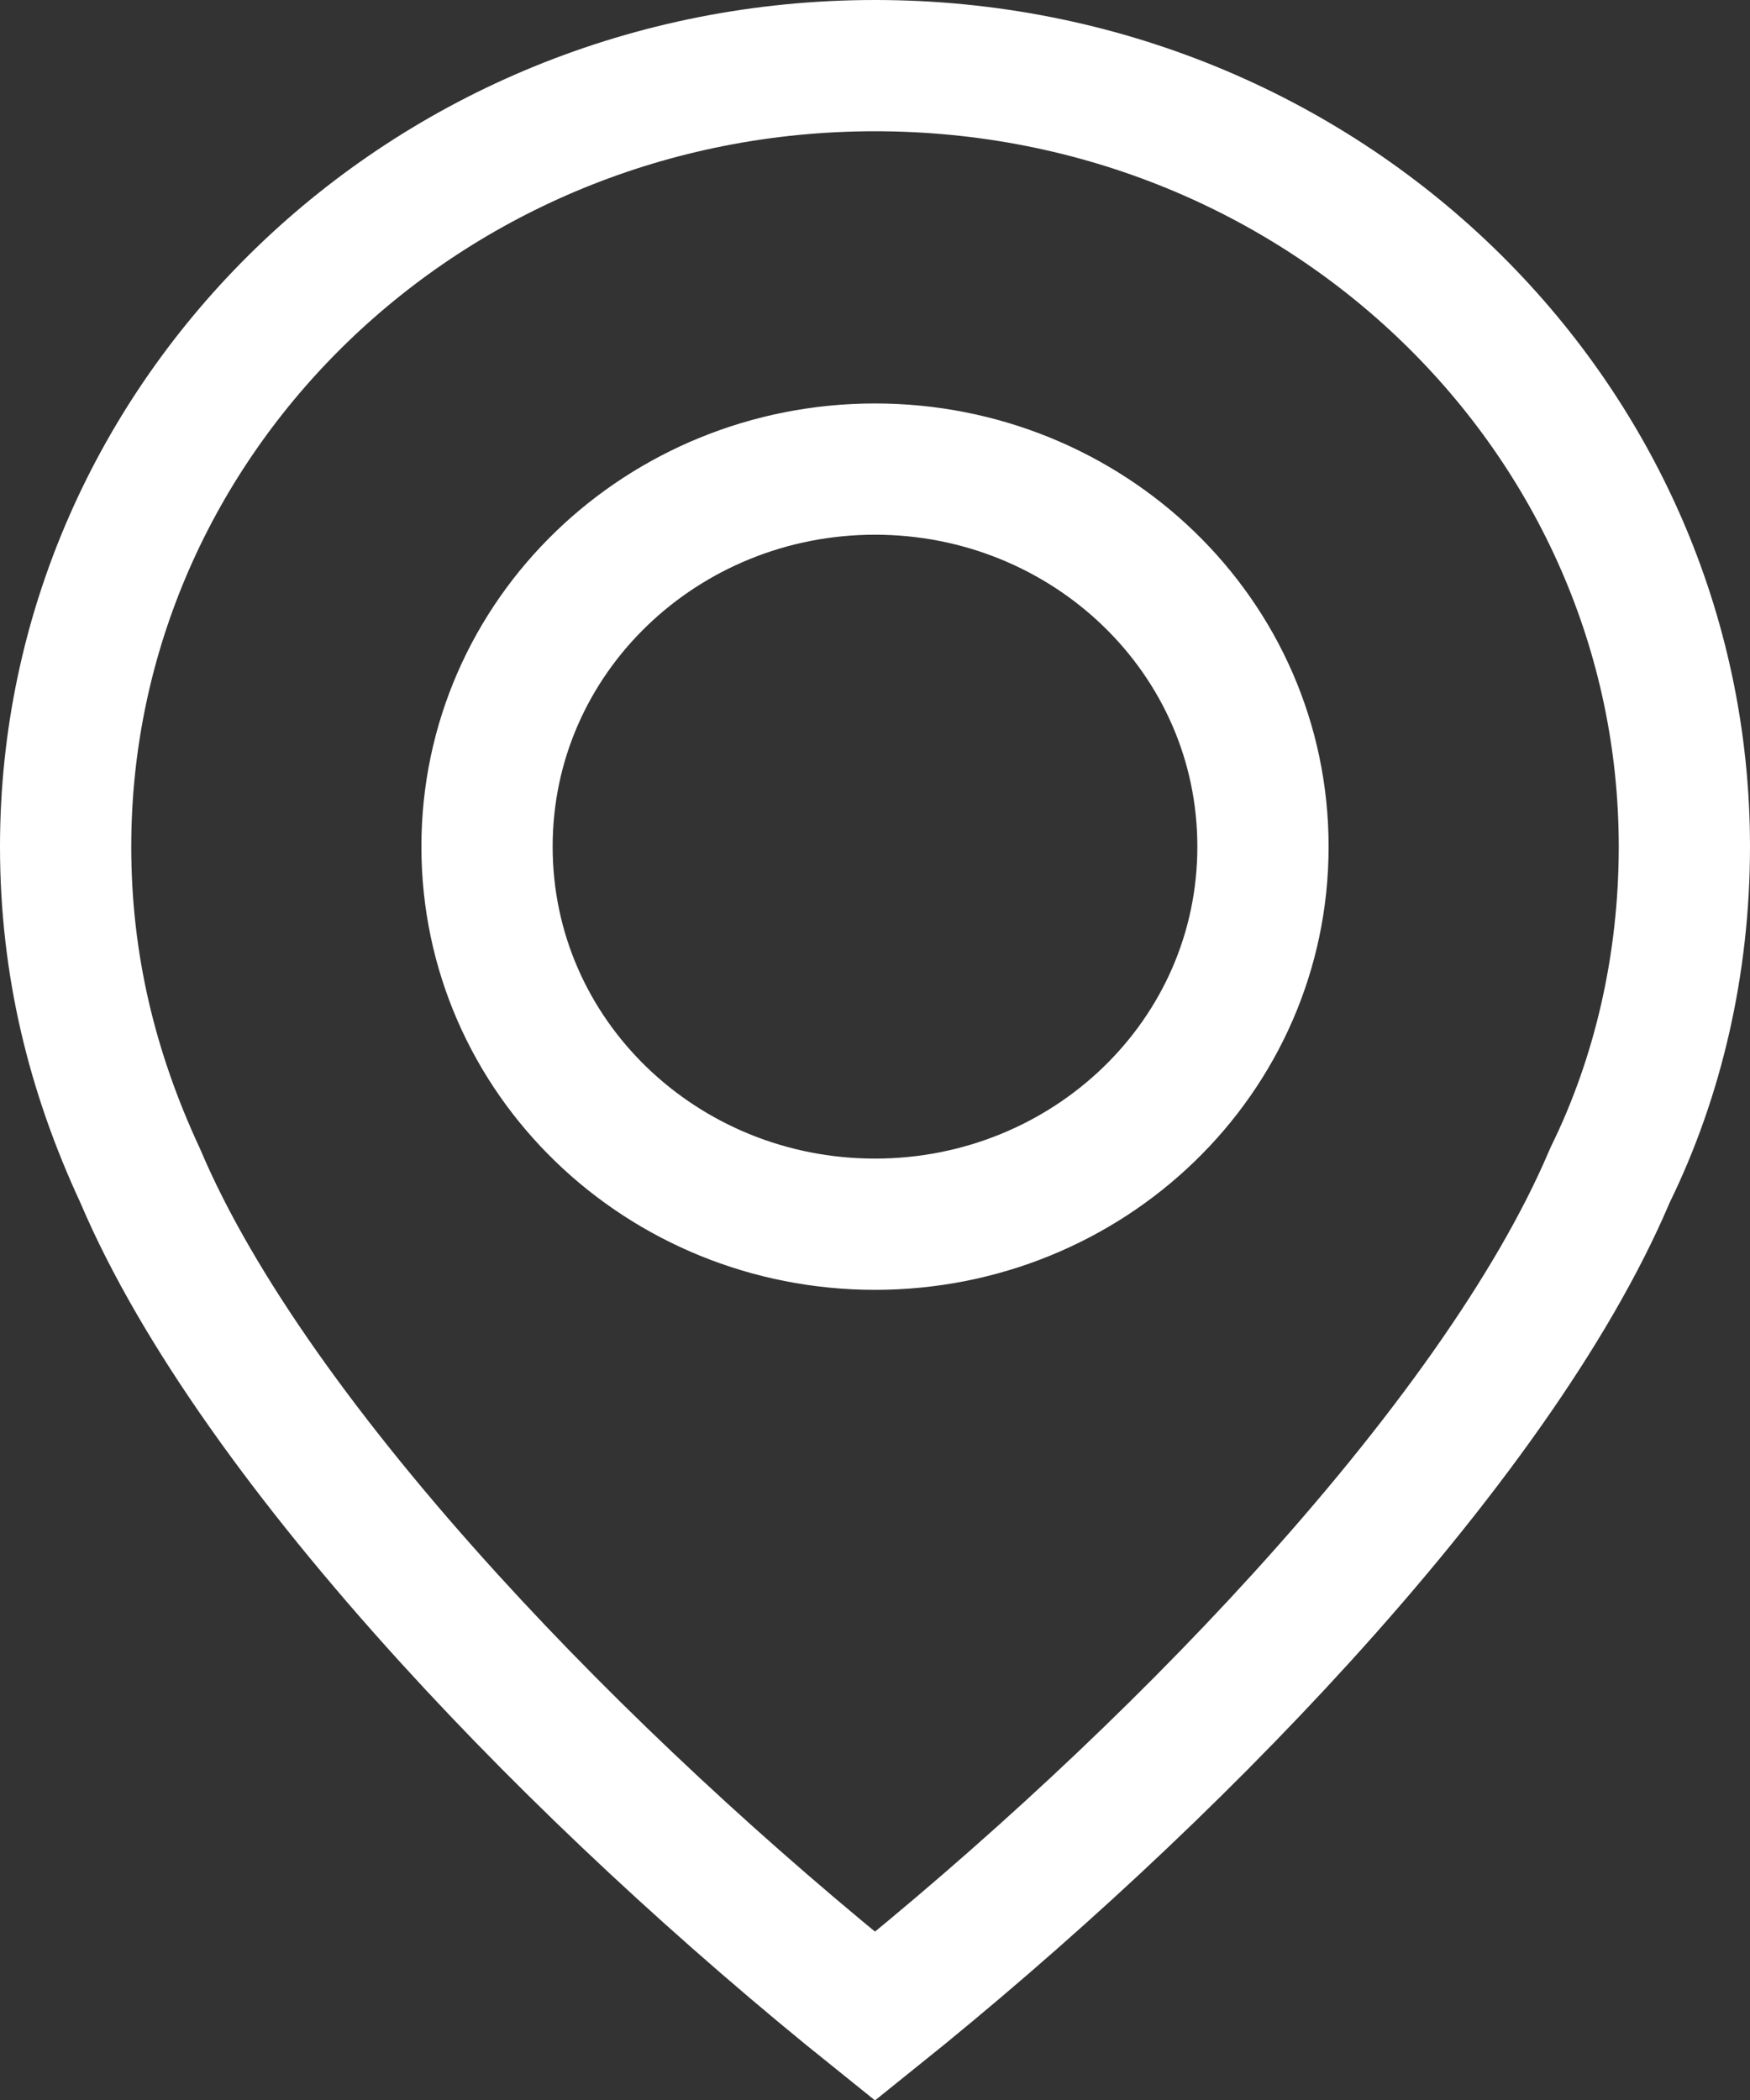 <svg width="20" height="24" viewBox="0 0 20 24" fill="none" xmlns="http://www.w3.org/2000/svg">
<rect x="0" y="0" width="20" height="24" fill="#333333" stroke="none"/>
<path d="M18.405 13.421L18.397 13.439L18.389 13.457C17.746 14.967 16.478 16.725 14.873 18.49C13.409 20.1 11.697 21.681 10 23.043C8.303 21.681 6.591 20.1 5.127 18.49C3.522 16.725 2.254 14.967 1.611 13.457L1.606 13.446L1.601 13.434C1.051 12.251 0.75 11.022 0.75 9.676C0.75 4.766 4.864 0.75 10 0.75C15.136 0.75 19.25 4.766 19.25 9.676C19.25 11.03 18.946 12.317 18.405 13.421ZM14.434 9.676C14.434 7.266 12.43 5.361 10 5.361C7.57 5.361 5.566 7.266 5.566 9.676C5.566 12.087 7.57 13.991 10 13.991C12.43 13.991 14.434 12.087 14.434 9.676Z" stroke="white" stroke-width="1.5"/>
</svg>
